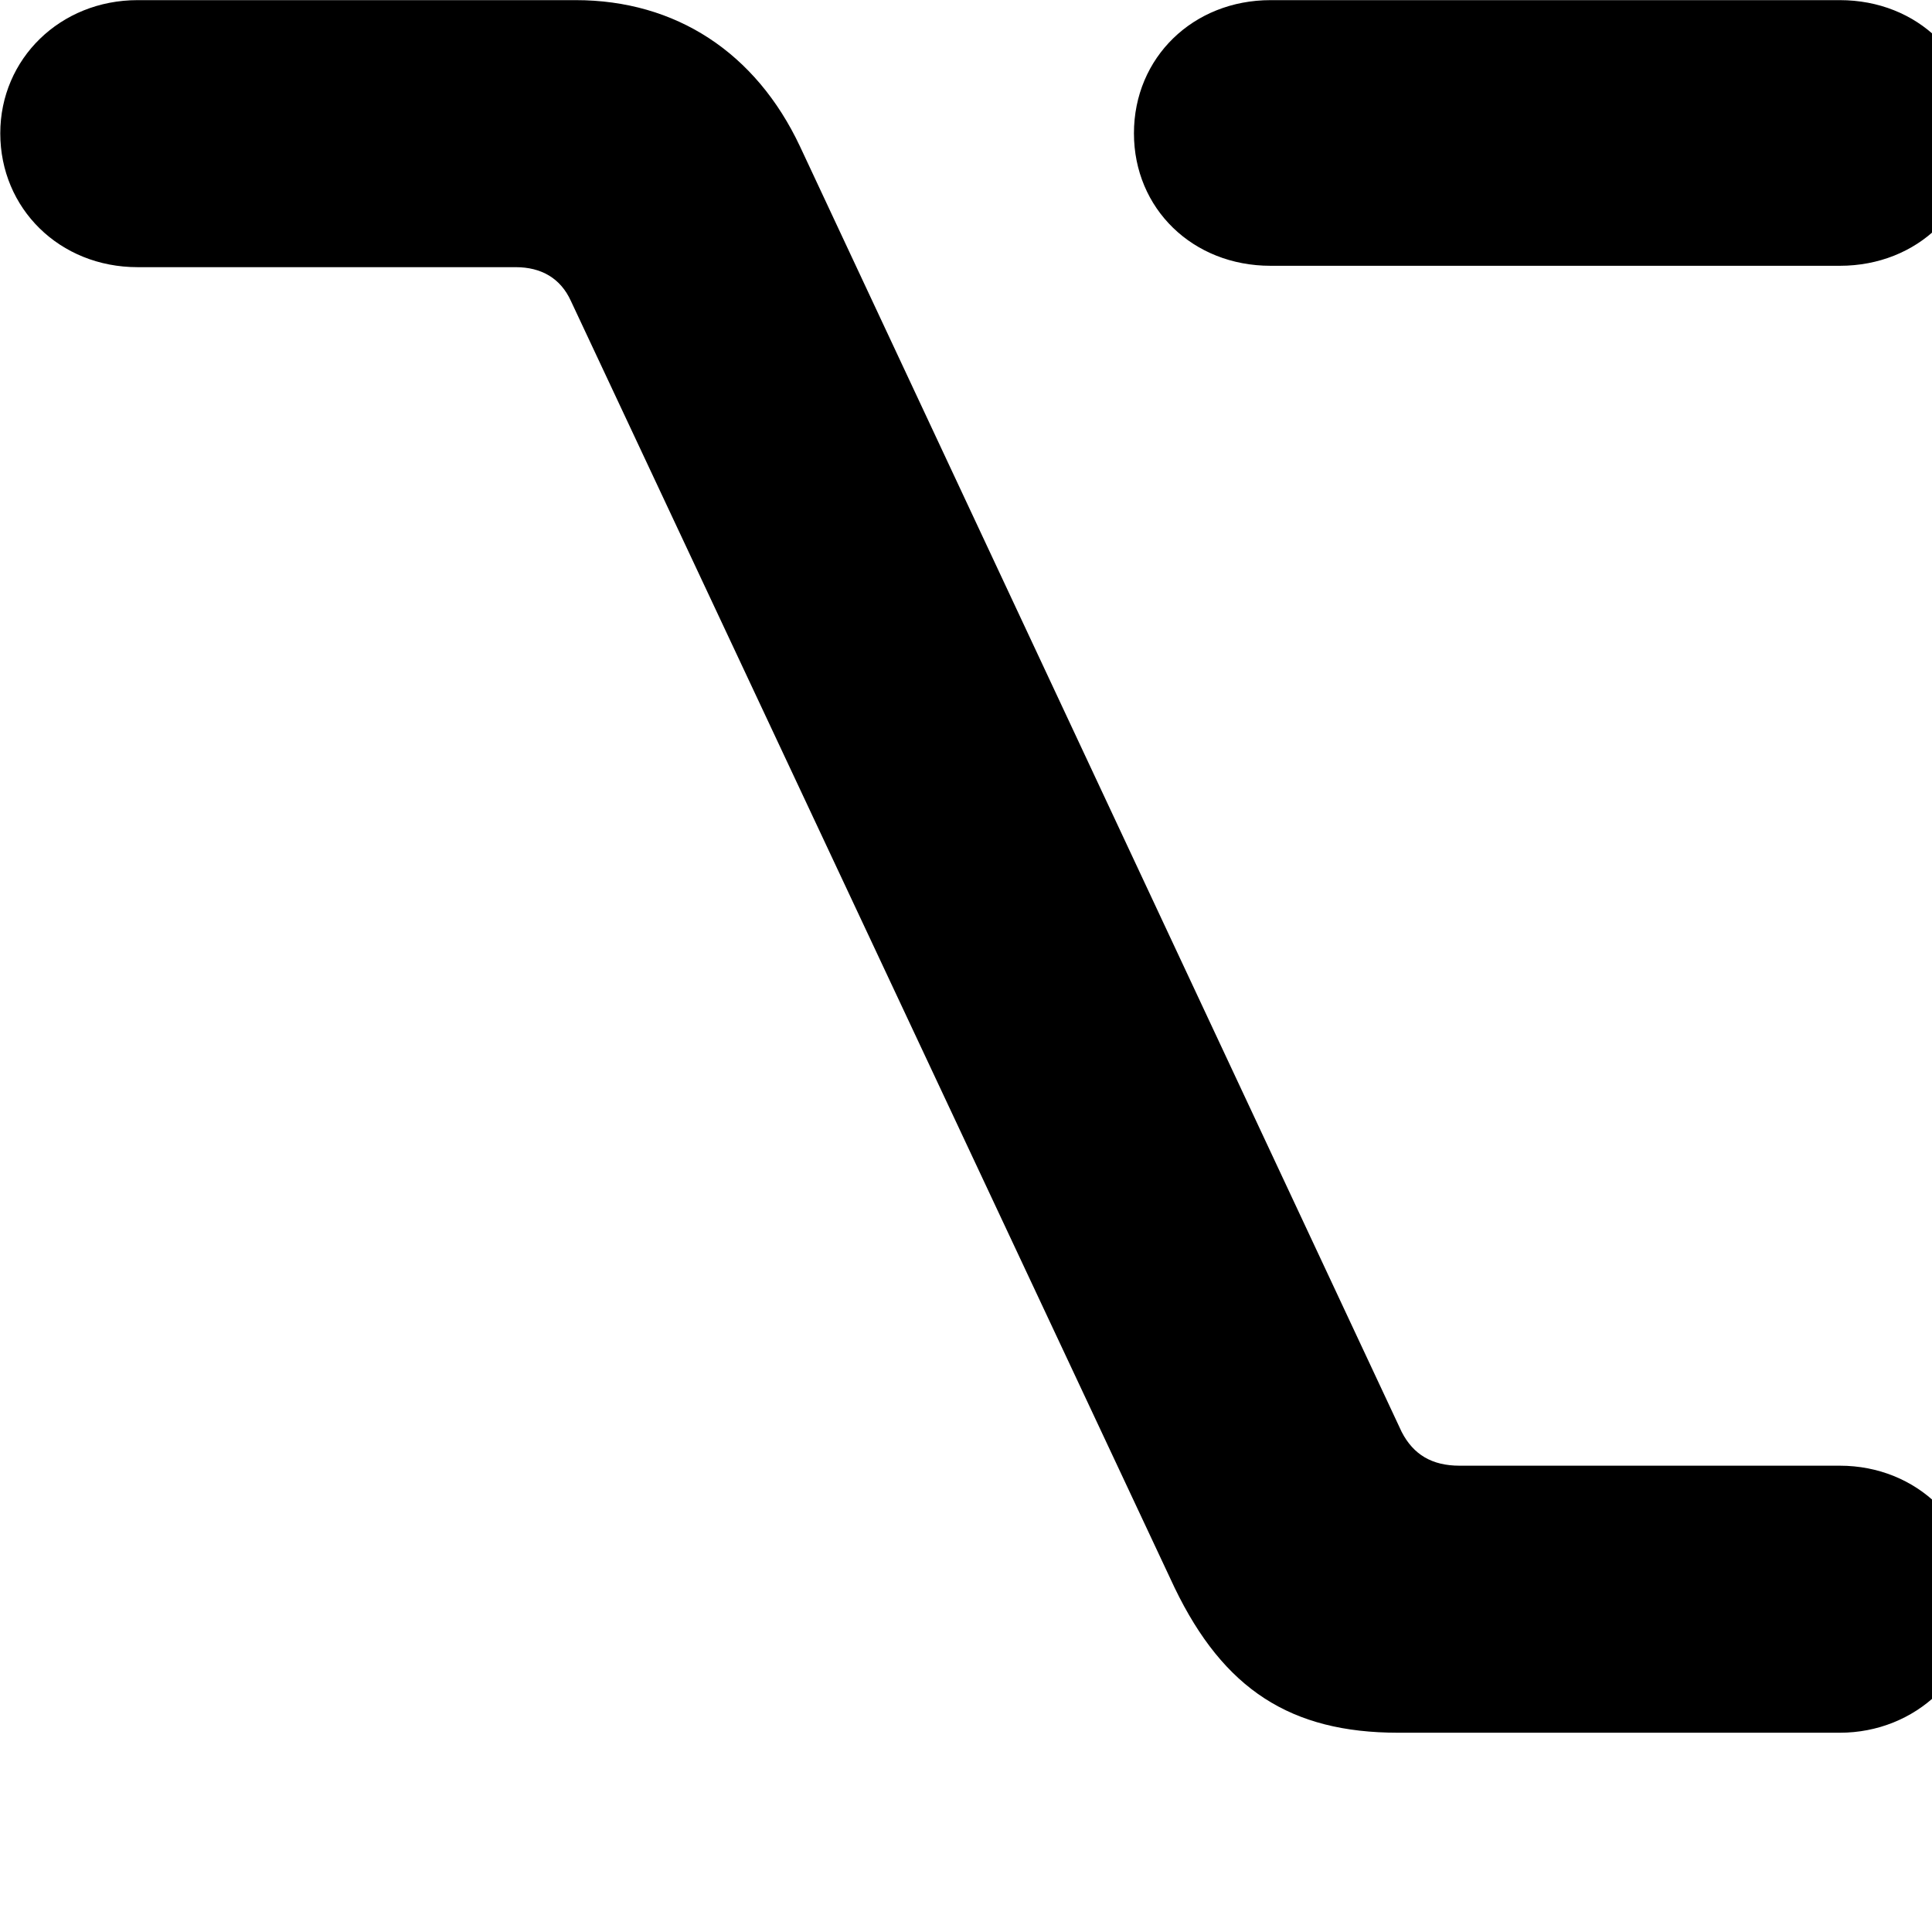 <svg xmlns="http://www.w3.org/2000/svg" viewBox="0 0 28 28" width="28" height="28">
  <path d="M8.344 0.002H1.994C0.874 0.002 0.004 0.852 0.004 1.932C0.004 3.022 0.864 3.872 1.994 3.872H7.474C7.844 3.872 8.124 4.032 8.274 4.362L17.024 23.012C17.734 24.482 18.704 25.112 20.264 25.112H26.664C27.764 25.112 28.654 24.272 28.654 23.192C28.654 22.092 27.784 21.242 26.664 21.242H21.154C20.754 21.242 20.484 21.082 20.314 20.752L11.594 2.122C10.954 0.762 9.794 0.002 8.344 0.002ZM26.664 0.002H18.414C17.294 0.002 16.434 0.832 16.434 1.932C16.434 3.022 17.284 3.852 18.414 3.852H26.664C27.794 3.852 28.644 3.022 28.644 1.932C28.644 0.832 27.794 0.002 26.664 0.002Z" />
</svg>